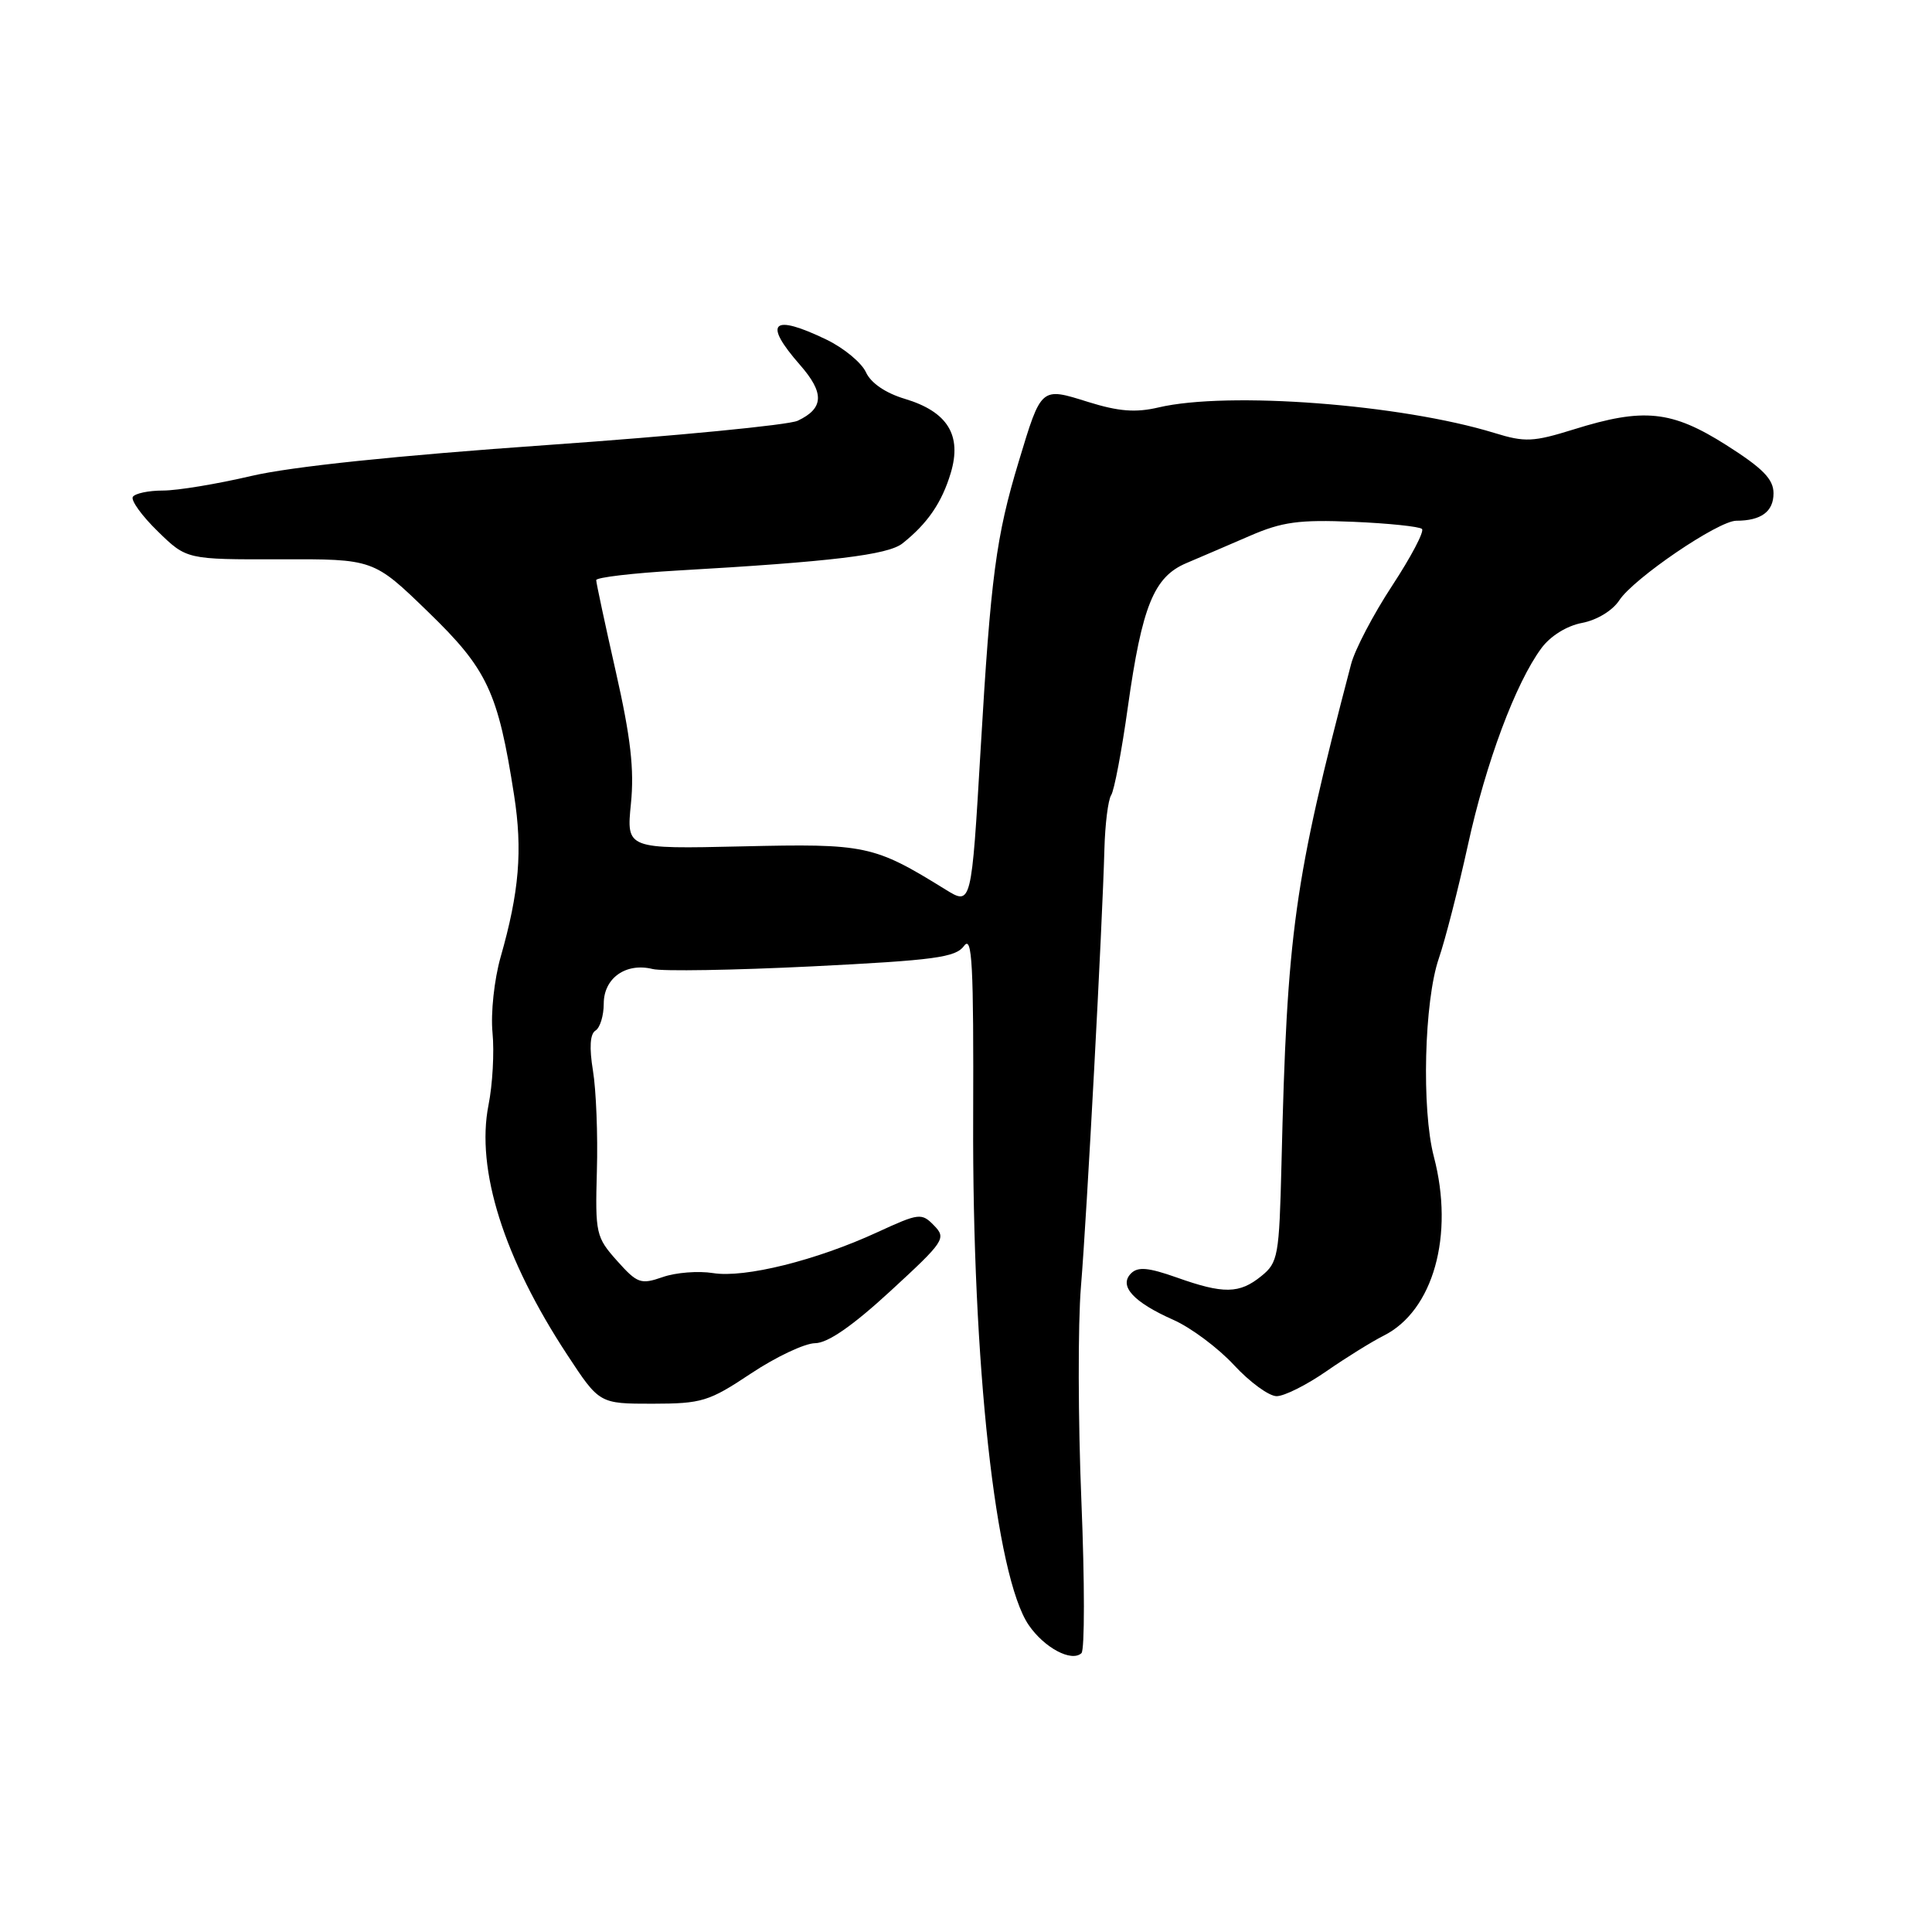 <?xml version="1.0" encoding="UTF-8" standalone="no"?>
<!DOCTYPE svg PUBLIC "-//W3C//DTD SVG 1.1//EN" "http://www.w3.org/Graphics/SVG/1.1/DTD/svg11.dtd" >
<svg xmlns="http://www.w3.org/2000/svg" xmlns:xlink="http://www.w3.org/1999/xlink" version="1.1" viewBox="0 0 256 256">
 <g >
 <path fill="currentColor"
d=" M 143.29 198.90 C 142.85 188.23 142.82 175.45 143.23 170.50 C 144.02 160.97 146.07 122.61 146.34 112.50 C 146.43 109.20 146.83 105.99 147.23 105.37 C 147.64 104.75 148.64 99.48 149.45 93.66 C 151.33 80.29 152.90 76.44 157.19 74.62 C 159.01 73.85 162.80 72.22 165.62 71.00 C 169.89 69.15 172.13 68.84 179.28 69.14 C 183.99 69.34 188.10 69.77 188.42 70.09 C 188.75 70.42 186.97 73.79 184.48 77.59 C 181.99 81.38 179.53 86.07 179.03 87.99 C 171.44 116.94 170.54 123.36 169.80 154.34 C 169.50 166.44 169.35 167.30 167.13 169.09 C 164.23 171.45 162.12 171.48 155.91 169.27 C 152.17 167.95 150.78 167.82 149.87 168.73 C 148.21 170.39 150.18 172.54 155.48 174.89 C 157.79 175.91 161.41 178.61 163.50 180.87 C 165.60 183.14 168.15 185.00 169.16 185.00 C 170.17 185.00 173.13 183.52 175.75 181.70 C 178.36 179.89 181.78 177.77 183.33 176.99 C 189.92 173.70 192.73 163.67 189.99 153.25 C 188.35 146.99 188.71 132.65 190.65 127.00 C 191.50 124.53 193.23 117.78 194.50 112.00 C 196.89 101.05 200.83 90.50 204.25 85.88 C 205.44 84.27 207.61 82.92 209.63 82.54 C 211.59 82.17 213.67 80.91 214.56 79.55 C 216.47 76.63 227.69 69.00 230.07 69.00 C 233.36 69.00 235.00 67.79 235.00 65.37 C 235.00 63.49 233.60 62.06 228.75 58.98 C 221.50 54.38 217.79 54.00 208.52 56.90 C 203.15 58.57 202.07 58.62 198.02 57.37 C 185.65 53.57 162.72 51.82 153.50 53.99 C 150.47 54.70 148.22 54.52 144.18 53.26 C 137.90 51.29 137.99 51.21 134.98 61.18 C 131.98 71.09 131.28 76.42 129.94 99.25 C 128.72 119.99 128.72 119.99 125.29 117.87 C 115.77 111.98 114.75 111.77 98.33 112.15 C 83.00 112.50 83.00 112.50 83.60 106.50 C 84.06 101.96 83.57 97.71 81.60 89.01 C 80.17 82.69 79.00 77.22 79.00 76.87 C 79.00 76.51 83.84 75.94 89.75 75.60 C 110.19 74.43 117.67 73.53 119.59 72.00 C 122.91 69.36 124.80 66.60 125.98 62.67 C 127.48 57.66 125.56 54.55 119.90 52.85 C 117.33 52.08 115.39 50.75 114.74 49.32 C 114.16 48.06 111.82 46.12 109.53 45.01 C 102.30 41.52 101.05 42.71 106.01 48.36 C 109.26 52.07 109.18 54.11 105.70 55.75 C 104.49 56.32 89.55 57.77 72.50 58.97 C 52.56 60.37 38.57 61.83 33.29 63.07 C 28.77 64.13 23.51 65.00 21.60 65.00 C 19.68 65.00 17.89 65.38 17.60 65.84 C 17.32 66.30 18.80 68.36 20.91 70.41 C 24.73 74.14 24.73 74.14 37.12 74.11 C 49.50 74.07 49.50 74.07 56.72 81.07 C 64.59 88.69 65.99 91.67 68.12 105.37 C 69.26 112.67 68.80 118.20 66.33 126.83 C 65.49 129.80 65.01 134.23 65.26 136.83 C 65.51 139.40 65.27 143.72 64.73 146.42 C 63.04 154.96 66.75 166.72 75.17 179.53 C 79.42 186.00 79.42 186.00 86.46 186.00 C 93.00 185.99 93.93 185.71 99.50 182.00 C 102.80 179.80 106.62 178.00 108.00 177.98 C 109.68 177.97 112.96 175.70 118.00 171.06 C 125.14 164.49 125.42 164.08 123.77 162.39 C 122.12 160.69 121.79 160.73 116.27 163.27 C 108.17 167.01 98.66 169.37 94.48 168.69 C 92.54 168.38 89.54 168.61 87.81 169.22 C 84.90 170.23 84.45 170.07 81.76 167.06 C 78.97 163.93 78.86 163.45 79.09 155.15 C 79.23 150.39 78.99 144.42 78.57 141.87 C 78.07 138.81 78.18 137.01 78.90 136.56 C 79.51 136.19 80.00 134.57 80.00 132.98 C 80.00 129.60 82.94 127.52 86.48 128.40 C 87.74 128.72 97.24 128.56 107.60 128.05 C 123.83 127.24 126.62 126.87 127.74 125.34 C 128.82 123.86 129.02 127.75 128.95 148.14 C 128.82 180.68 131.91 208.89 136.31 215.33 C 138.38 218.35 141.99 220.27 143.30 219.05 C 143.73 218.64 143.73 209.58 143.29 198.90 Z "/>
</g>
</svg>